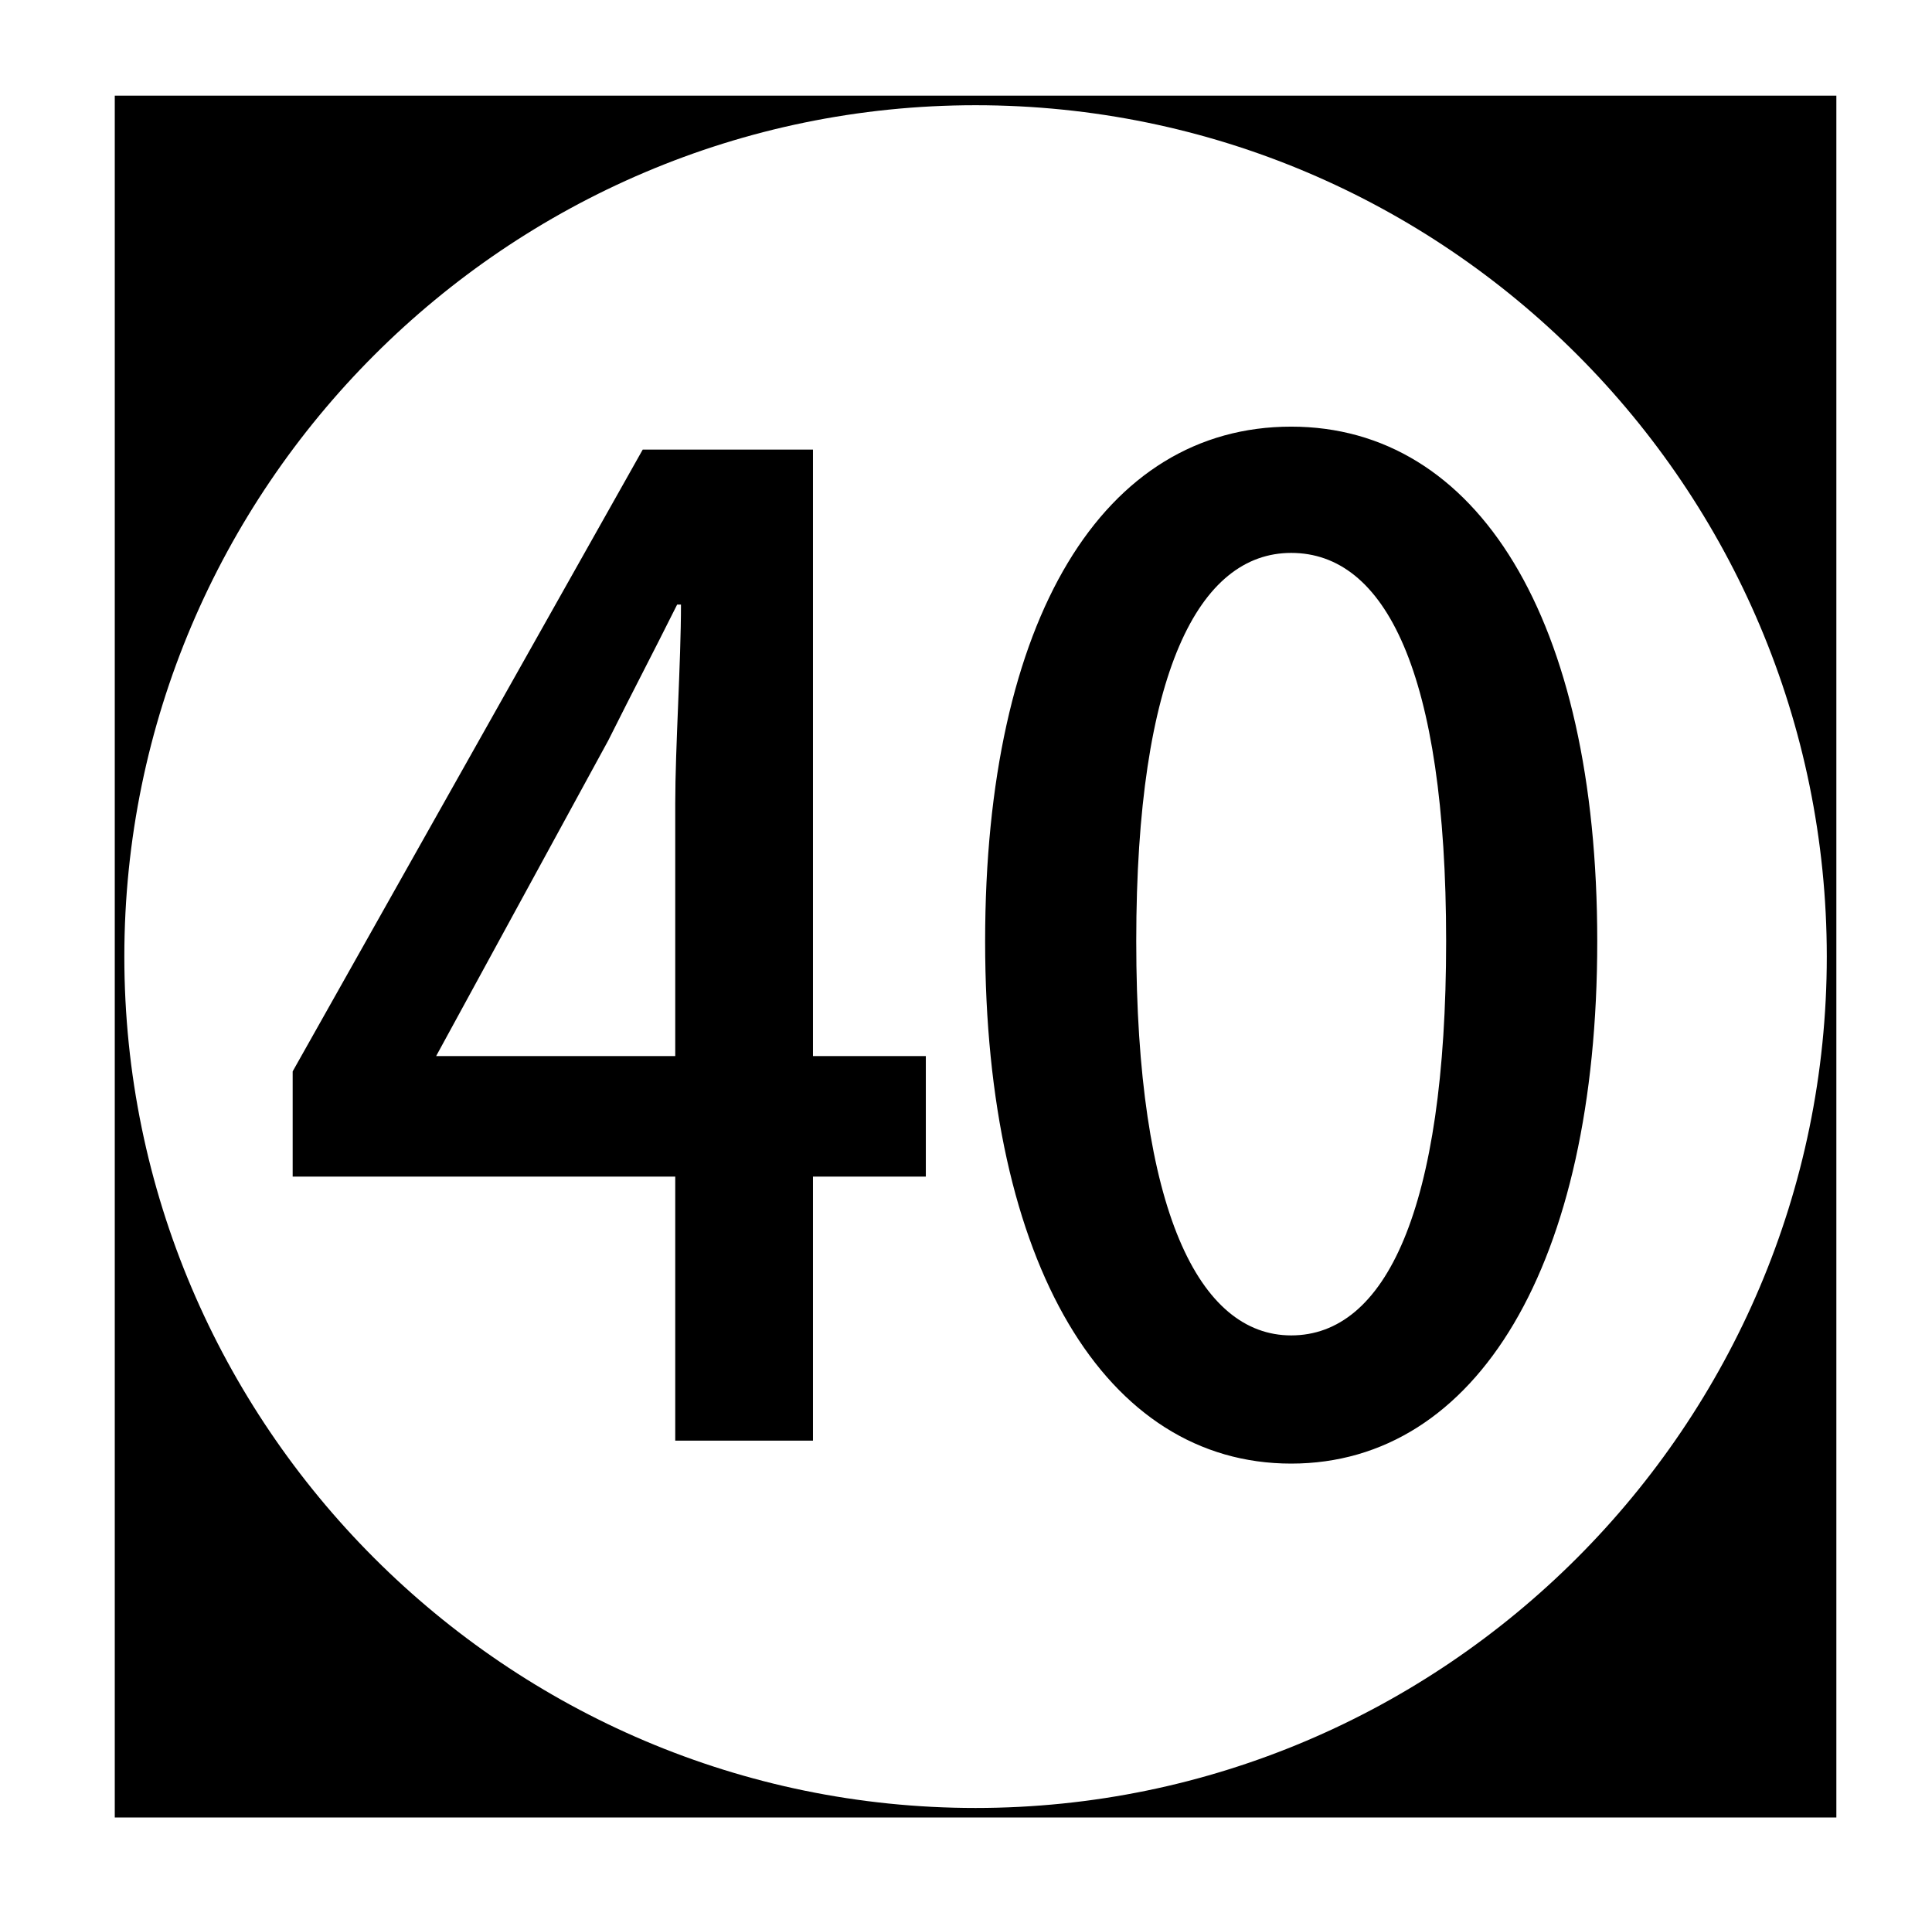 <?xml version="1.0" standalone="no"?>
<!DOCTYPE svg PUBLIC "-//W3C//DTD SVG 1.1//EN" "http://www.w3.org/Graphics/SVG/1.1/DTD/svg11.dtd" >
<svg xmlns="http://www.w3.org/2000/svg" xmlns:xlink="http://www.w3.org/1999/xlink" version="1.1" viewBox="-10 0 1010 1000">
   <path fill="currentColor"
d="M218 552h125v-132c0 -29 3 -74 3 -104h-2c-14 28 -22 43 -36 71zM415 235v317h59v63h-59v138h-72v-138h-200v-55l183 -325h89zM665 698c49 0 81 -65 81 -206s-32 -203 -81 -203c-48 0 -81 62 -81 203s33 206 81 206zM665 223c97 0 160 100 160 269s-63 273 -160 273
s-160 -104 -160 -273s62 -269 160 -269zM500 945c245 0 445 -200 445 -445s-199 -445 -445 -445c-245 0 -445 200 -445 445s200 445 445 445zM50 50h900v900h-900v-900z" />
</svg>

